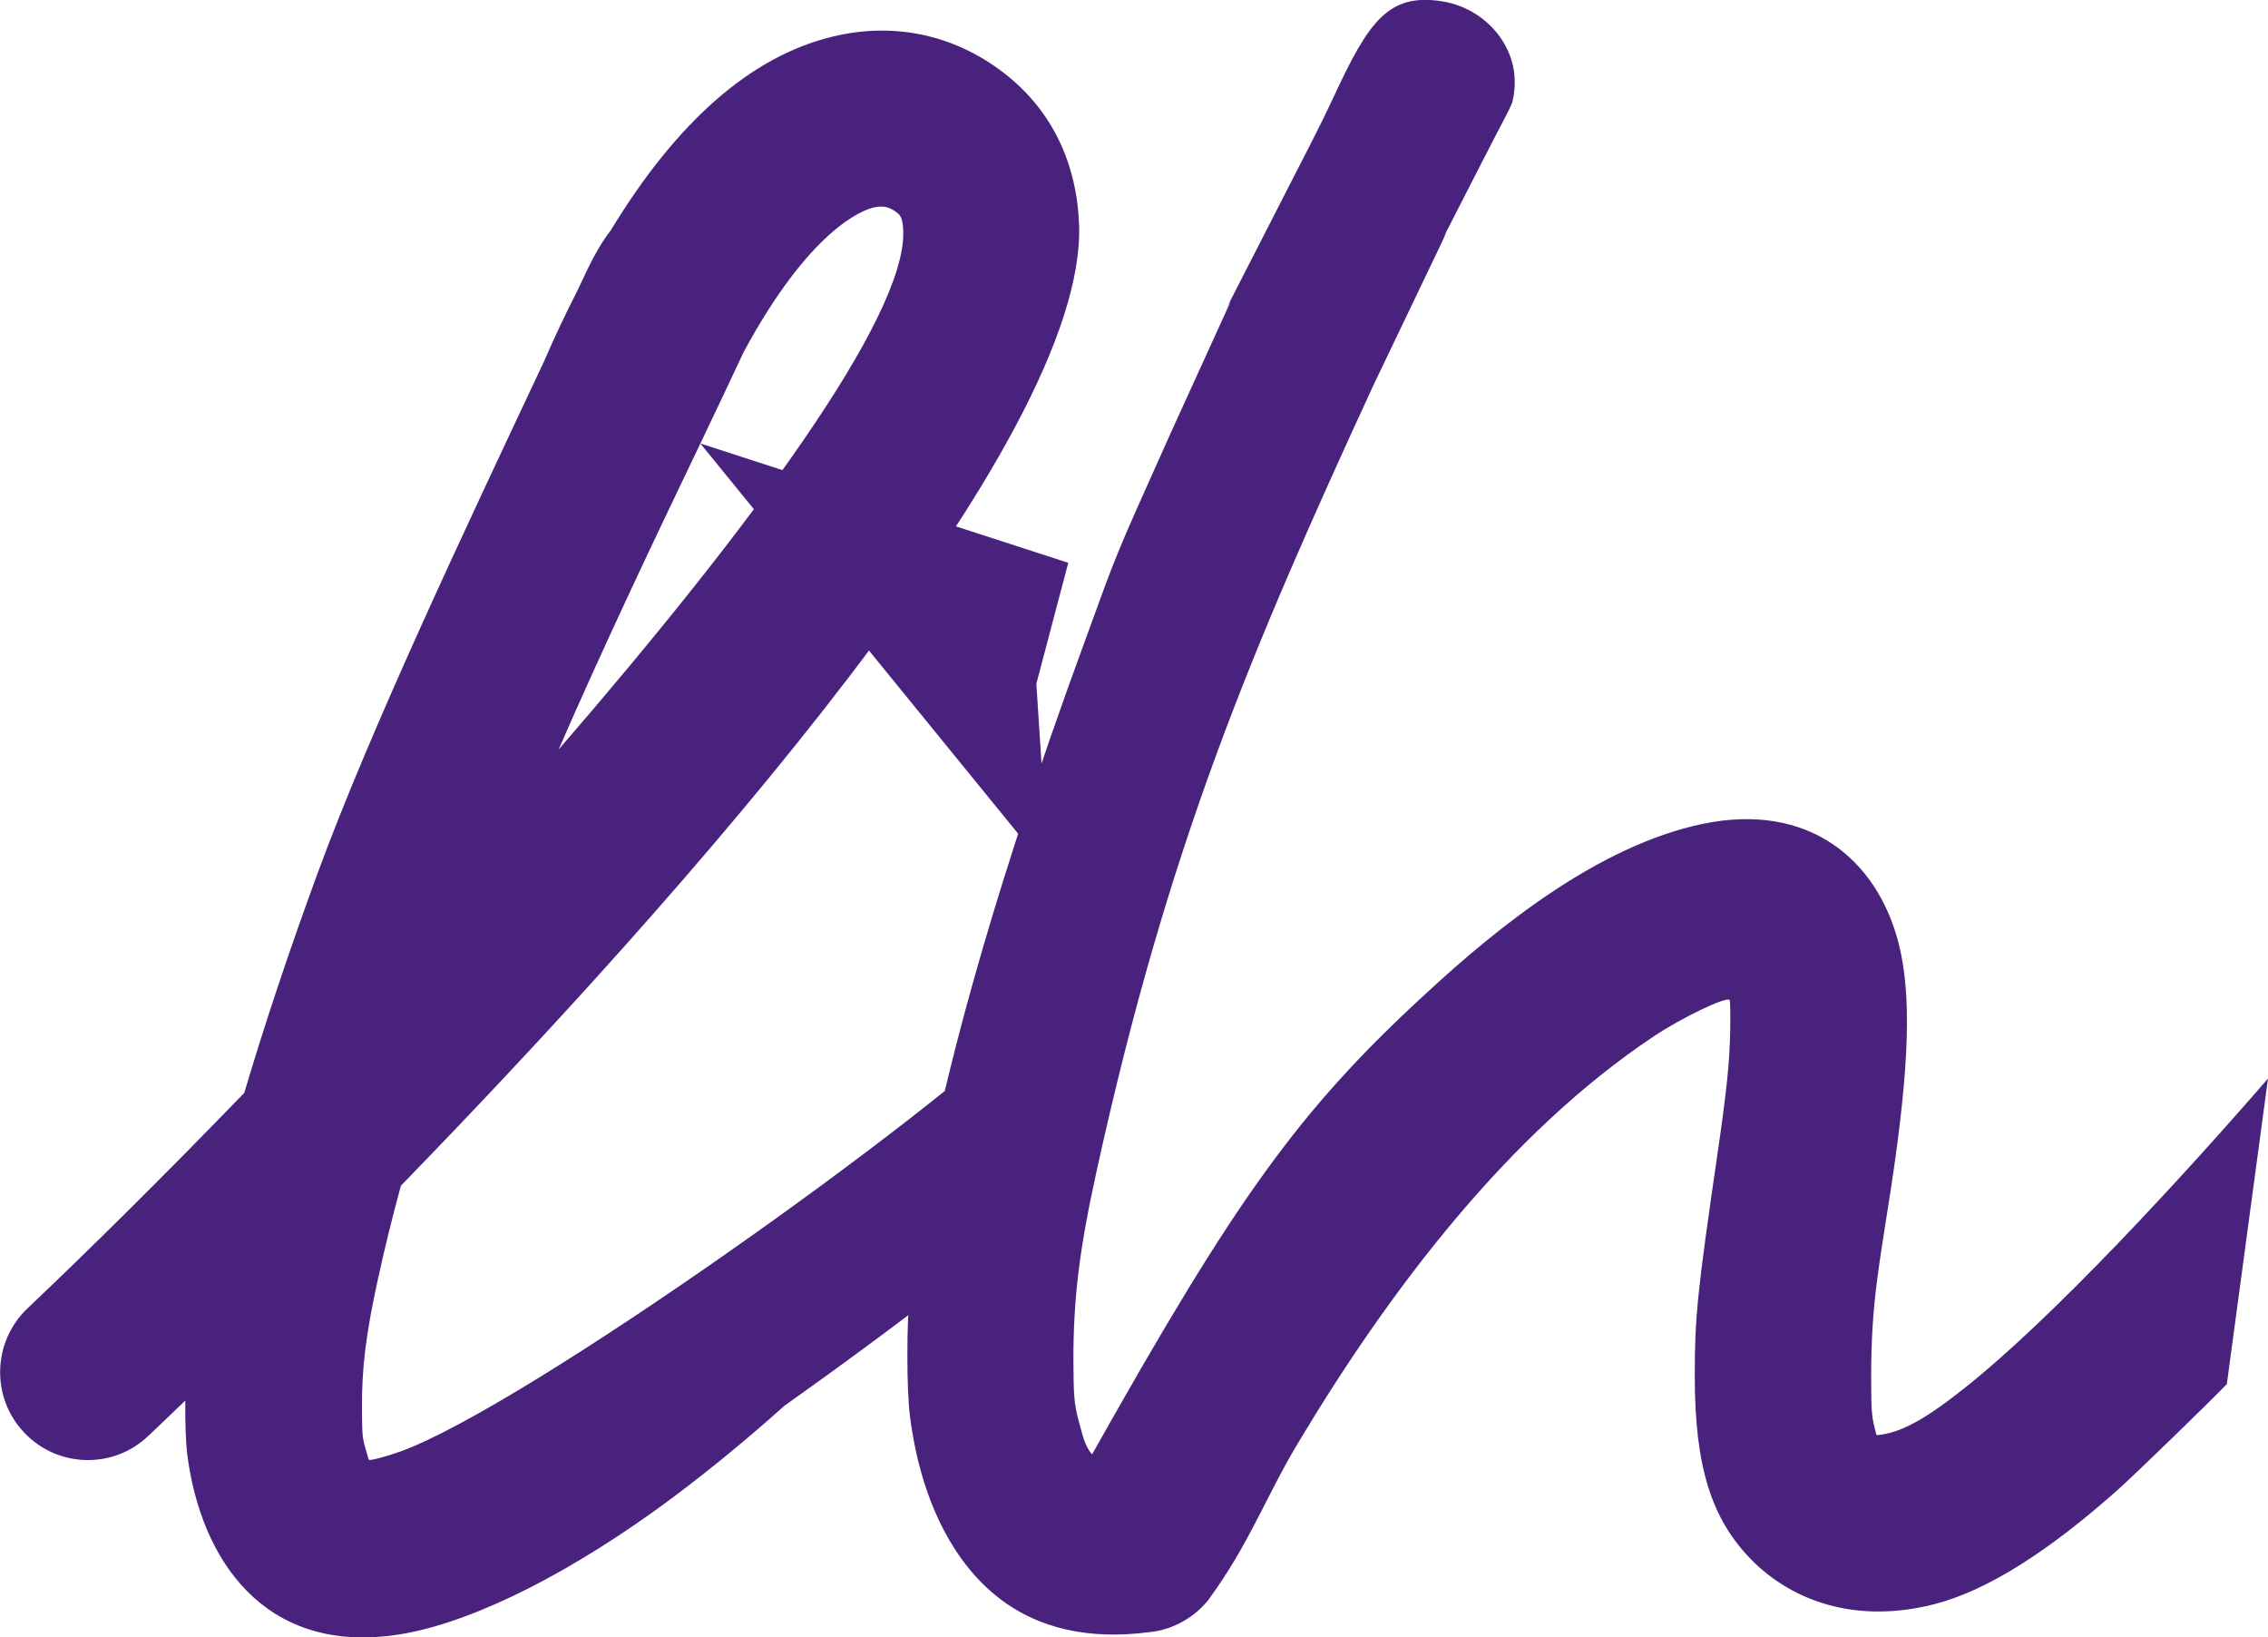 <?xml version="1.0" encoding="UTF-8"?>
<svg id="Camada_1" data-name="Camada 1" xmlns="http://www.w3.org/2000/svg" viewBox="0 0 83.84 60.51">
  <defs>
    <style>
      .cls-1 {
        fill: #48227c;
        stroke-width: 0px;
      }
    </style>
  </defs>
  <path class="cls-1" d="M38.31,37.38c-3.91,3.92-18.87,14.56-23.47,16.25-.49.18-1.16.36-1.2.32-.01,0-.07-.21-.14-.45-.11-.4-.11-.5-.12-1.43-.01-1.53.15-2.79.6-4.84.25-1.14.53-2.28.84-3.41,10.45-10.75,25.35-27.53,25.07-35.51-.08-2.25-.98-4.14-2.6-5.47-1.87-1.53-4.19-2.06-6.54-1.48-2.99.73-5.73,3.13-8.17,7.15-.44.56-.79,1.27-1.13,2.01-.03.05-.05.11-.08.17-.43.84-.86,1.74-1.27,2.69h0c-2.96,6.29-6.4,13.56-8.37,18.92-1.07,2.92-1.97,5.63-2.7,8.09-2.97,3.07-5.75,5.82-8.01,7.96-1.3,1.23-1.36,3.29-.13,4.59.64.68,1.5,1.02,2.36,1.02.8,0,1.6-.29,2.23-.89.33-.31.8-.76,1.37-1.31-.01.78.02,1.55.07,1.98.51,3.97,2.88,7.32,7.59,6.7,2.56-.33,6.07-2.01,9.71-4.62,1.56-1.12,3.29-2.53,4.78-3.87,0,0,11.78-8.31,7.08-6.27M38.76,32.19,38.31,25.27,39.49,20.8,25.89,16.39c.65-1.36,1.2-2.52,1.6-3.38,2.45-4.53,4.38-5.24,4.8-5.34.35-.08.6-.03.88.2.08.06.21.17.22.67.11,3.18-5.66,10.98-12.74,19.16,1.66-3.81,3.45-7.58,5.24-11.31Z"/>
  <path class="cls-1" d="M82.32,51.14,83.84,39.86c-3.11,3.59-7.99,8.9-11.27,11.48-1.4,1.11-2.32,1.63-3.2,1.7-.18-.67-.2-.76-.2-2.19,0-2.7.3-4.1.74-6.98.68-4.49.76-7.12.27-9.03-.8-3.08-3.32-5.21-7.25-4.39-3.85.81-7.56,3.81-10.21,6.26-4.74,4.35-7.07,7.65-12.35,17.04-.24-.28-.32-.58-.48-1.18-.2-.74-.2-1.01-.21-2.33,0-2.21.21-4.03.86-6.97,2.65-12.07,5.75-19.3,10.21-28.99l2.38-4.97c.94-1.96-.69,1.27,1.3-2.63,1.47-2.88,1.22-2.32,1.47-2.88.26-1.05-.06-1.84-.38-2.33-.49-.75-1.29-1.27-2.2-1.42-2-.32-2.73.76-4,3.49-.67,1.43-.85,1.72-2.92,5.78-2.1,4.11-.38.7-1.13,2.31l-2.01,4.41c-2.16,4.81-1.96,4.38-3.1,7.5-3.73,10.14-5.98,18.46-6.52,24.04-.13,1.34-.13,3.79,0,4.77.38,2.99,1.55,5.37,3.3,6.72,1.45,1.12,3.32,1.54,5.54,1.25h0c.96-.09,1.73-.62,2.18-1.18,1.52-2.07,2.11-3.78,3.3-5.77,3.45-5.77,7.84-11.51,13.16-15.06,1.08-.72,2.72-1.5,2.82-1.35.02.03.03.52.02,1.1-.02,1.2-.13,2.25-.47,4.58-.75,5.15-.84,6.03-.84,8.22,0,3.31.6,5.27,2.1,6.79,1.45,1.47,3.8,2.4,6.78,1.63,1.91-.5,4.14-1.89,6.79-4.25.59-.53,3.32-3.17,4.01-3.89"/>
</svg>
